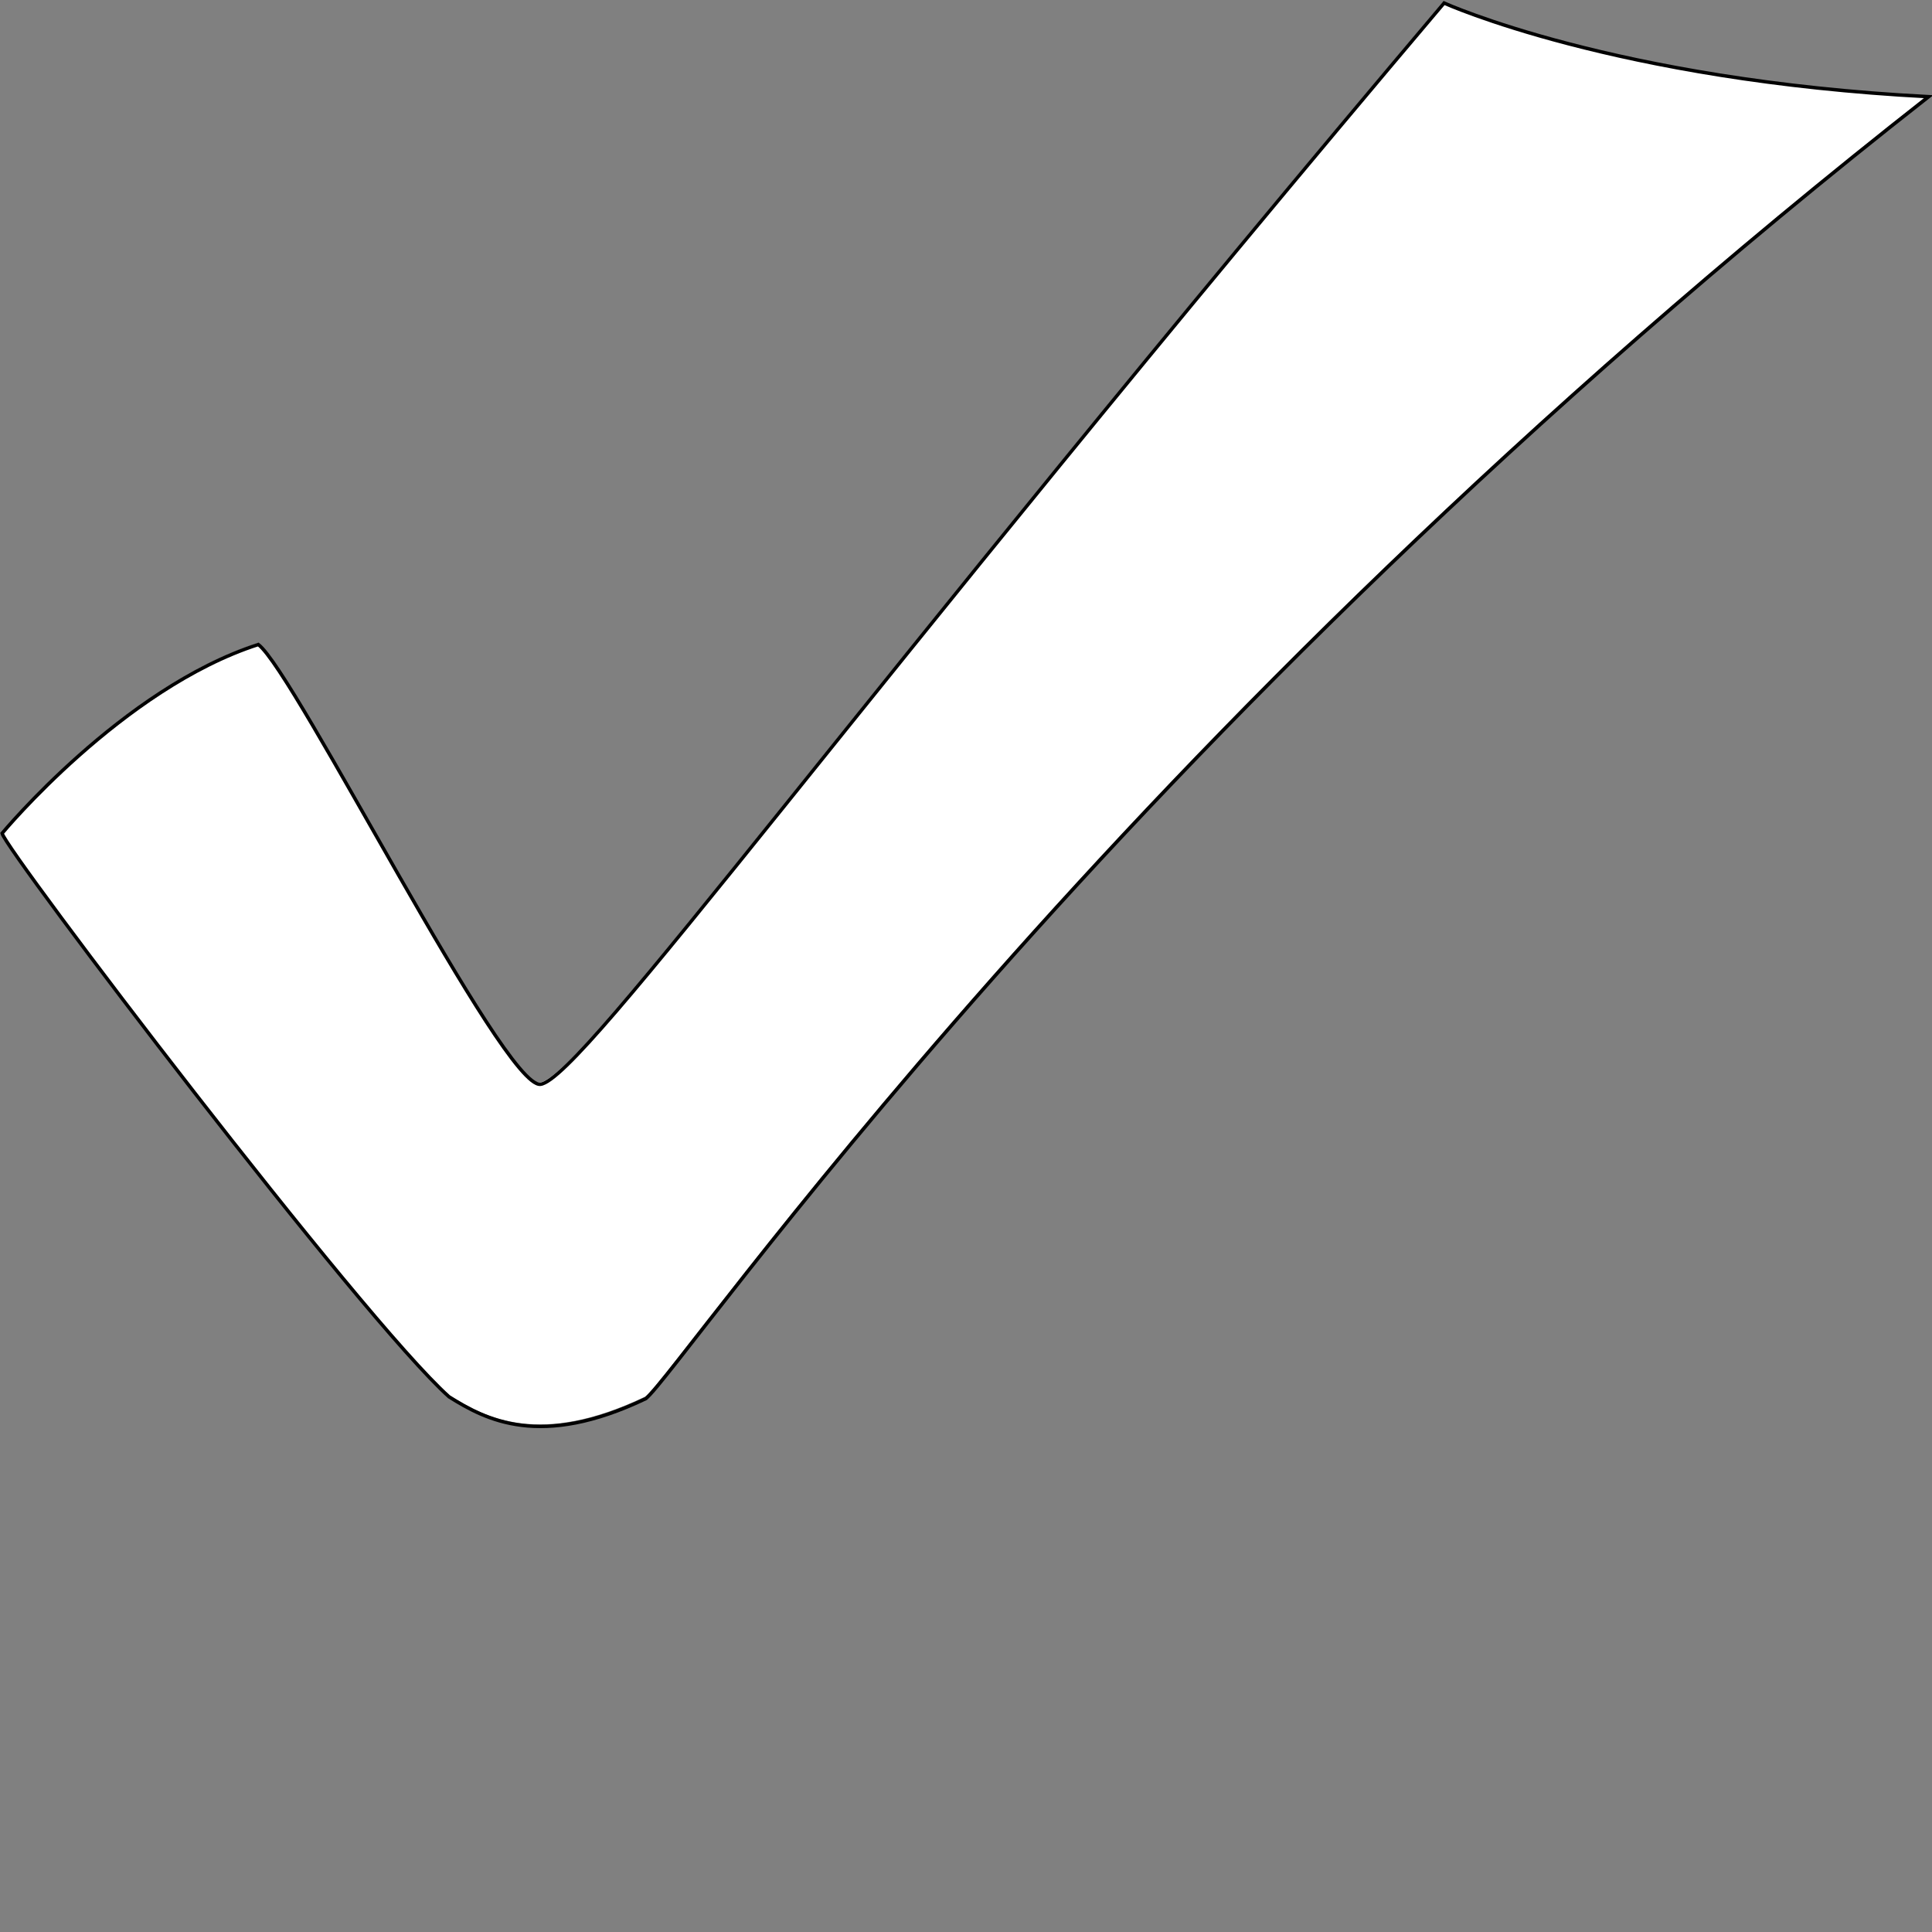 <svg xmlns="http://www.w3.org/2000/svg" xmlns:xlink="http://www.w3.org/1999/xlink" width="100" zoomAndPan="magnify" viewBox="0 0 75 75" height="100" preserveAspectRatio="xMidYMid meet" version="1.0"><rect x="0" y="0" width="75" height="75" fill="#808080" stroke="none"/><defs><clipPath id="902a0ac970"><path d="M 0 0 L 75 0 L 75 56.25 L 0 56.25 Z M 0 0 " clip-rule="nonzero"/></clipPath></defs><path fill="#ffffff" d="M 0.074 32.289 C 0.074 32.289 4.742 26.66 10.012 24.965 C 11.438 26.035 19.531 42.203 20.957 42.023 C 22.562 41.844 33.137 27.109 56.008 0.082 C 56.008 0.082 62.625 3.086 74.805 3.715 C 42.961 28.691 26.492 53.035 25.047 54.215 C 20.945 56.176 18.84 55.039 17.414 54.148 C 14.023 51.117 0.254 33.004 0.074 32.289 Z M 0.074 32.289 " fill-opacity="1" fill-rule="evenodd"/><g clip-path="url(#902a0ac970)"><path stroke-linecap="butt" transform="matrix(0.134, 0, 0, 0.134, -9.081, -46.599)" fill="none" stroke-linejoin="miter" d="M 68.379 589.169 C 68.379 589.169 103.241 547.13 142.596 534.469 C 153.245 542.462 213.692 663.212 224.341 661.87 C 236.331 660.528 315.304 550.485 486.116 348.633 C 486.116 348.633 535.536 371.067 626.499 375.764 C 388.676 562.3 265.68 744.11 254.886 752.921 C 224.253 767.566 208.529 759.076 197.88 752.425 C 172.558 729.786 69.721 594.508 68.379 589.169 Z M 68.379 589.169 " stroke="#000000" stroke-width="1" stroke-opacity="1" stroke-miterlimit="4"/></g></svg>